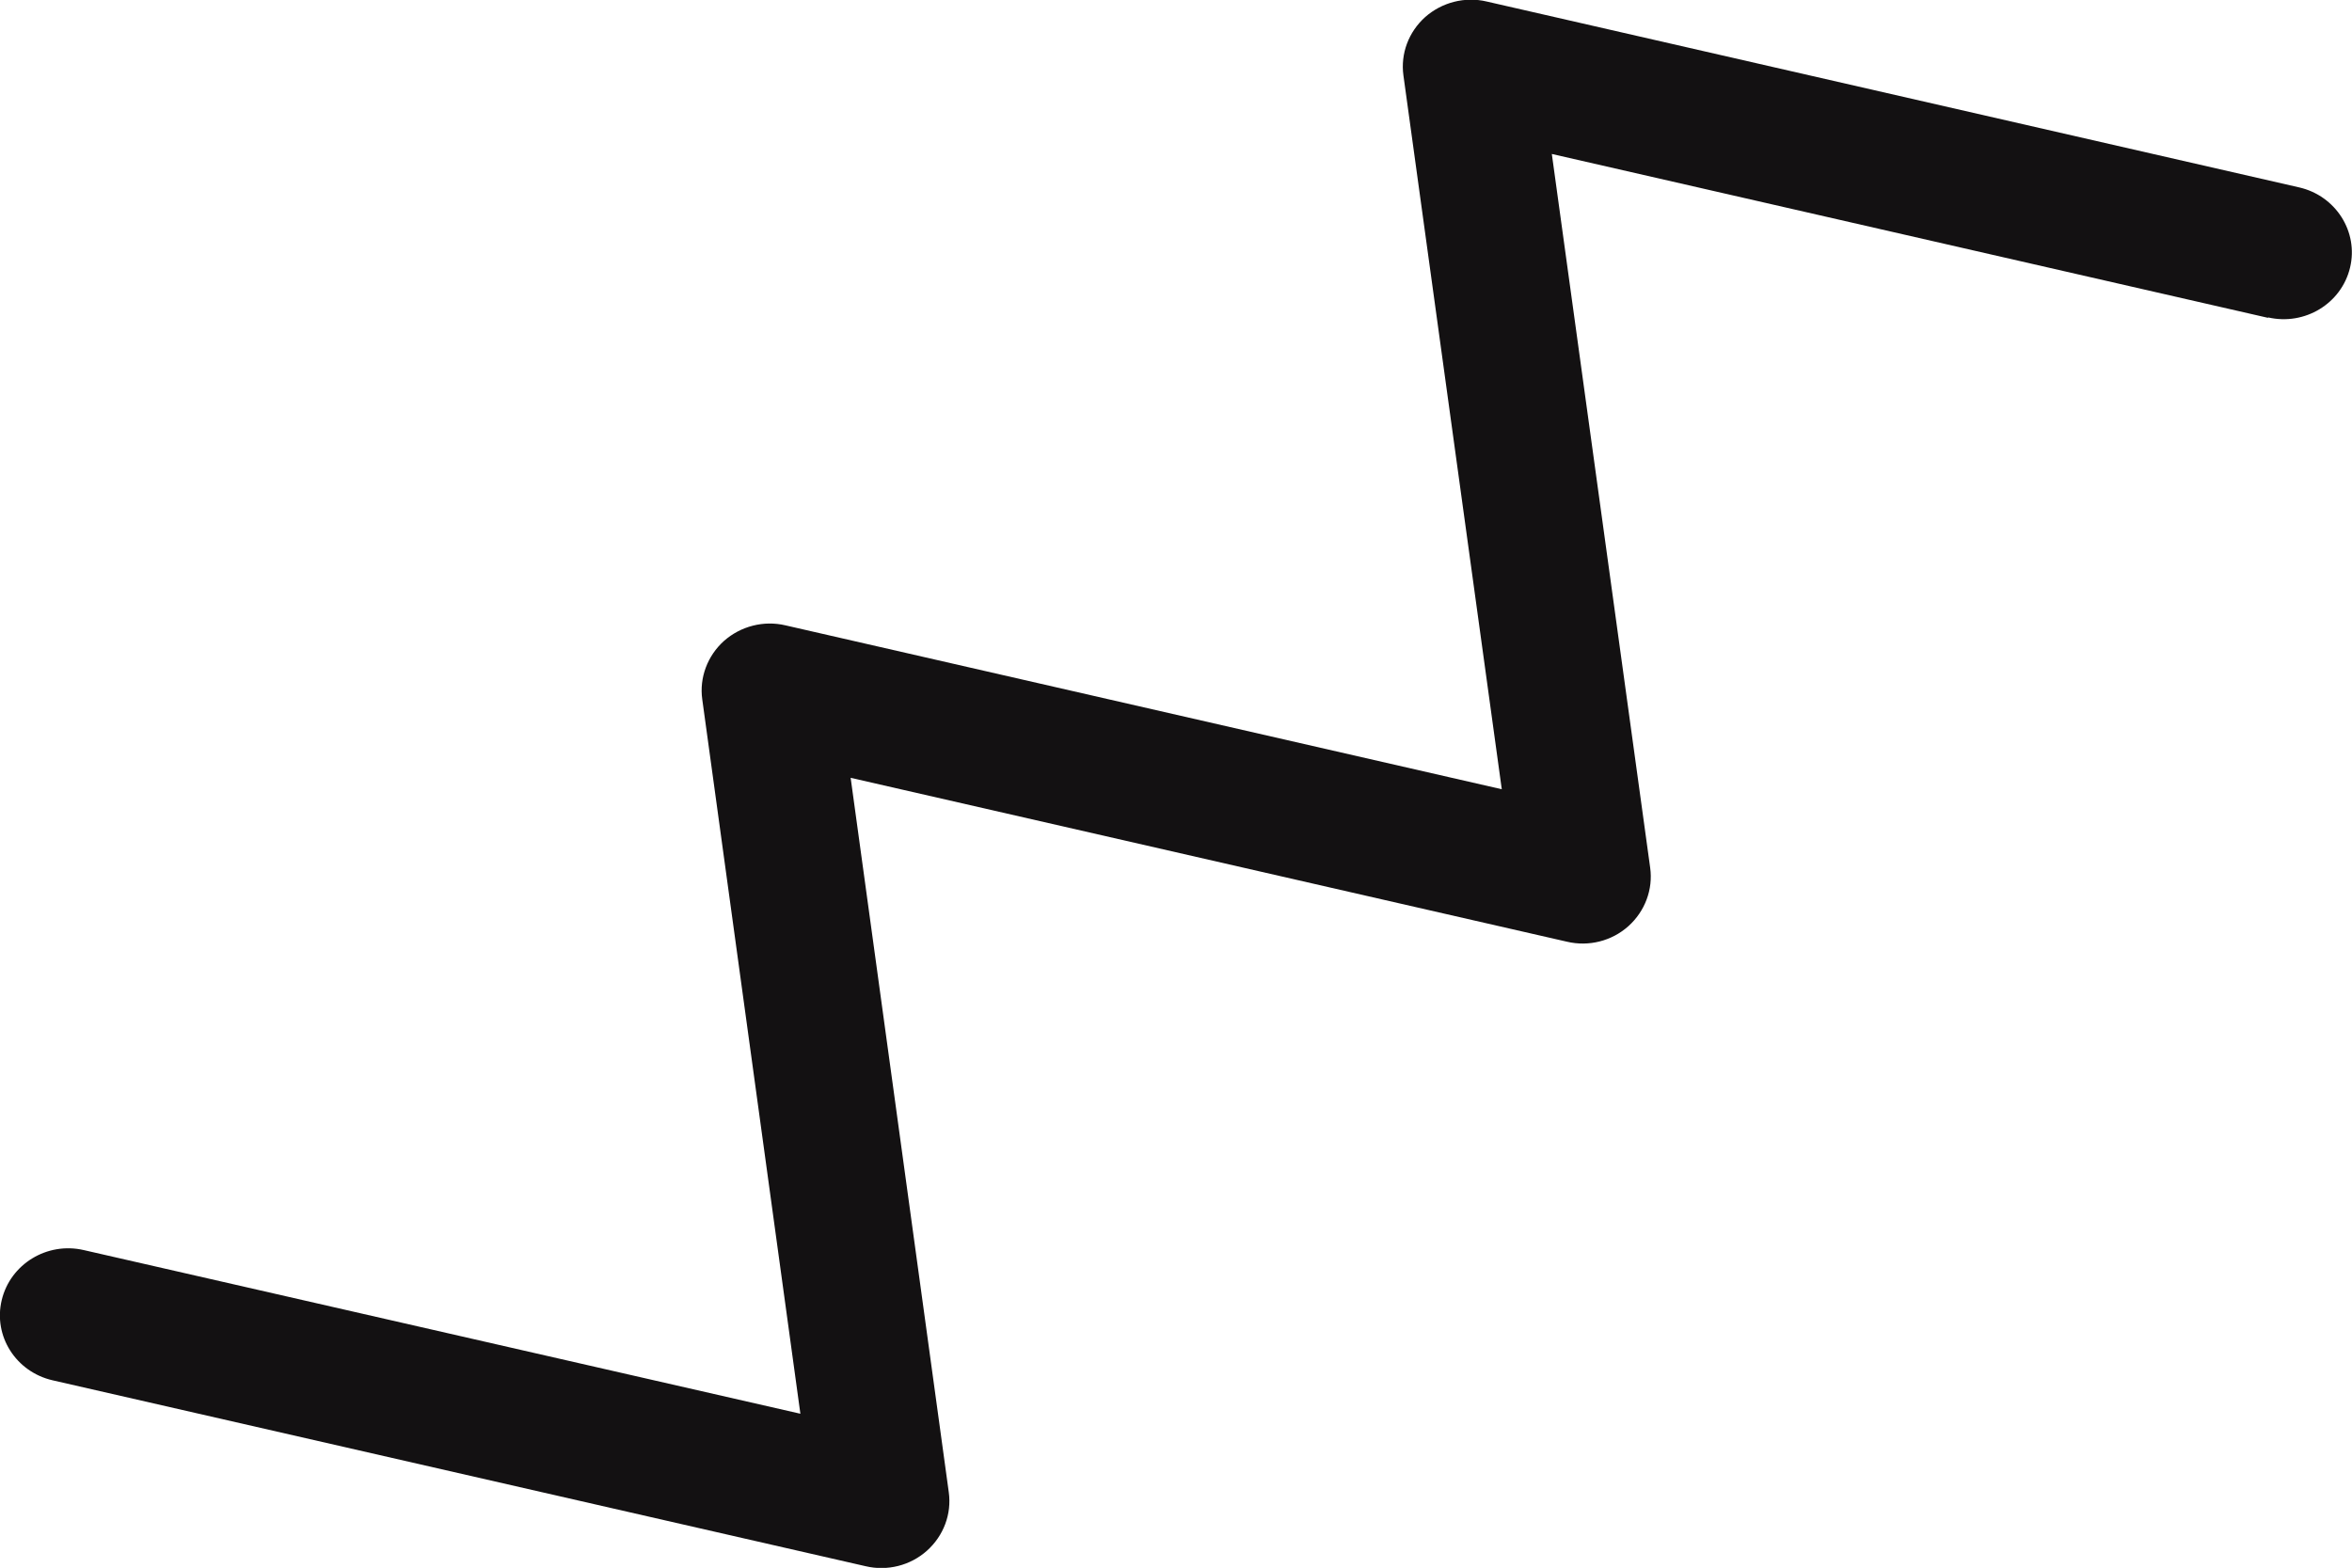 <?xml version="1.0" encoding="UTF-8" standalone="no"?>
<!-- Created with Inkscape (http://www.inkscape.org/) -->

<svg
   xmlns:dc="http://purl.org/dc/elements/1.1/"
   xmlns:cc="http://creativecommons.org/ns#"
   xmlns:rdf="http://www.w3.org/1999/02/22-rdf-syntax-ns#"
   xmlns:svg="http://www.w3.org/2000/svg"
   xmlns="http://www.w3.org/2000/svg"
   xmlns:sodipodi="http://sodipodi.sourceforge.net/DTD/sodipodi-0.dtd"
   xmlns:inkscape="http://www.inkscape.org/namespaces/inkscape"
   width="10.905mm"
   height="7.271mm"
   viewBox="0 0 10.905 7.271"
   version="1.1"
   id="svg14485"
   inkscape:version="0.92.4 (5da689c313, 2019-01-14)"
   sodipodi:docname="zig.svg">
  <defs
     id="defs14479" />
  <sodipodi:namedview
     id="base"
     pagecolor="#ffffff"
     bordercolor="#666666"
     borderopacity="1.0"
     inkscape:pageopacity="0.0"
     inkscape:pageshadow="2"
     inkscape:zoom="11.2"
     inkscape:cx="13.066624"
     inkscape:cy="-1.8060043"
     inkscape:document-units="mm"
     inkscape:current-layer="layer1"
     showgrid="false"
     inkscape:pagecheckerboard="true"
     fit-margin-top="0"
     fit-margin-left="0"
     fit-margin-right="0"
     fit-margin-bottom="0"
     inkscape:window-width="1920"
     inkscape:window-height="1027"
     inkscape:window-x="1912"
     inkscape:window-y="-8"
     inkscape:window-maximized="1" />
  <g
     inkscape:label="Layer 1"
     inkscape:groupmode="layer"
     id="layer1"
     transform="translate(-36.125,-153.513)">
    <path
       inkscape:connector-curvature="0"
       id="path8282"
       style="fill:#131112;fill-opacity:1;fill-rule:nonzero;stroke:none;stroke-width:0.031"
       d="m 46.641,154.987 -3.321,-0.76 0.456,3.31 c 0.014,0.1 -0.024,0.202 -0.101,0.271 -0.077,0.069 -0.184,0.096 -0.285,0.072 l -3.321,-0.76 0.455,3.313 c 0.014,0.101 -0.024,0.202 -0.101,0.271 -0.077,0.069 -0.184,0.096 -0.285,0.072 l -3.769,-0.862 c -0.17,-0.039 -0.276,-0.205 -0.236,-0.372 0.04,-0.167 0.21,-0.271 0.38,-0.232 l 3.323,0.759 -0.455,-3.313 c -0.014,-0.1 0.024,-0.202 0.101,-0.271 0.077,-0.068 0.184,-0.096 0.285,-0.072 l 3.321,0.76 -0.456,-3.31 c -0.014,-0.101 0.024,-0.202 0.101,-0.271 0.077,-0.068 0.184,-0.096 0.285,-0.072 l 3.767,0.862 c 0.17,0.039 0.276,0.206 0.236,0.372 -0.04,0.167 -0.21,0.27 -0.38,0.231" />
  </g>
</svg>
